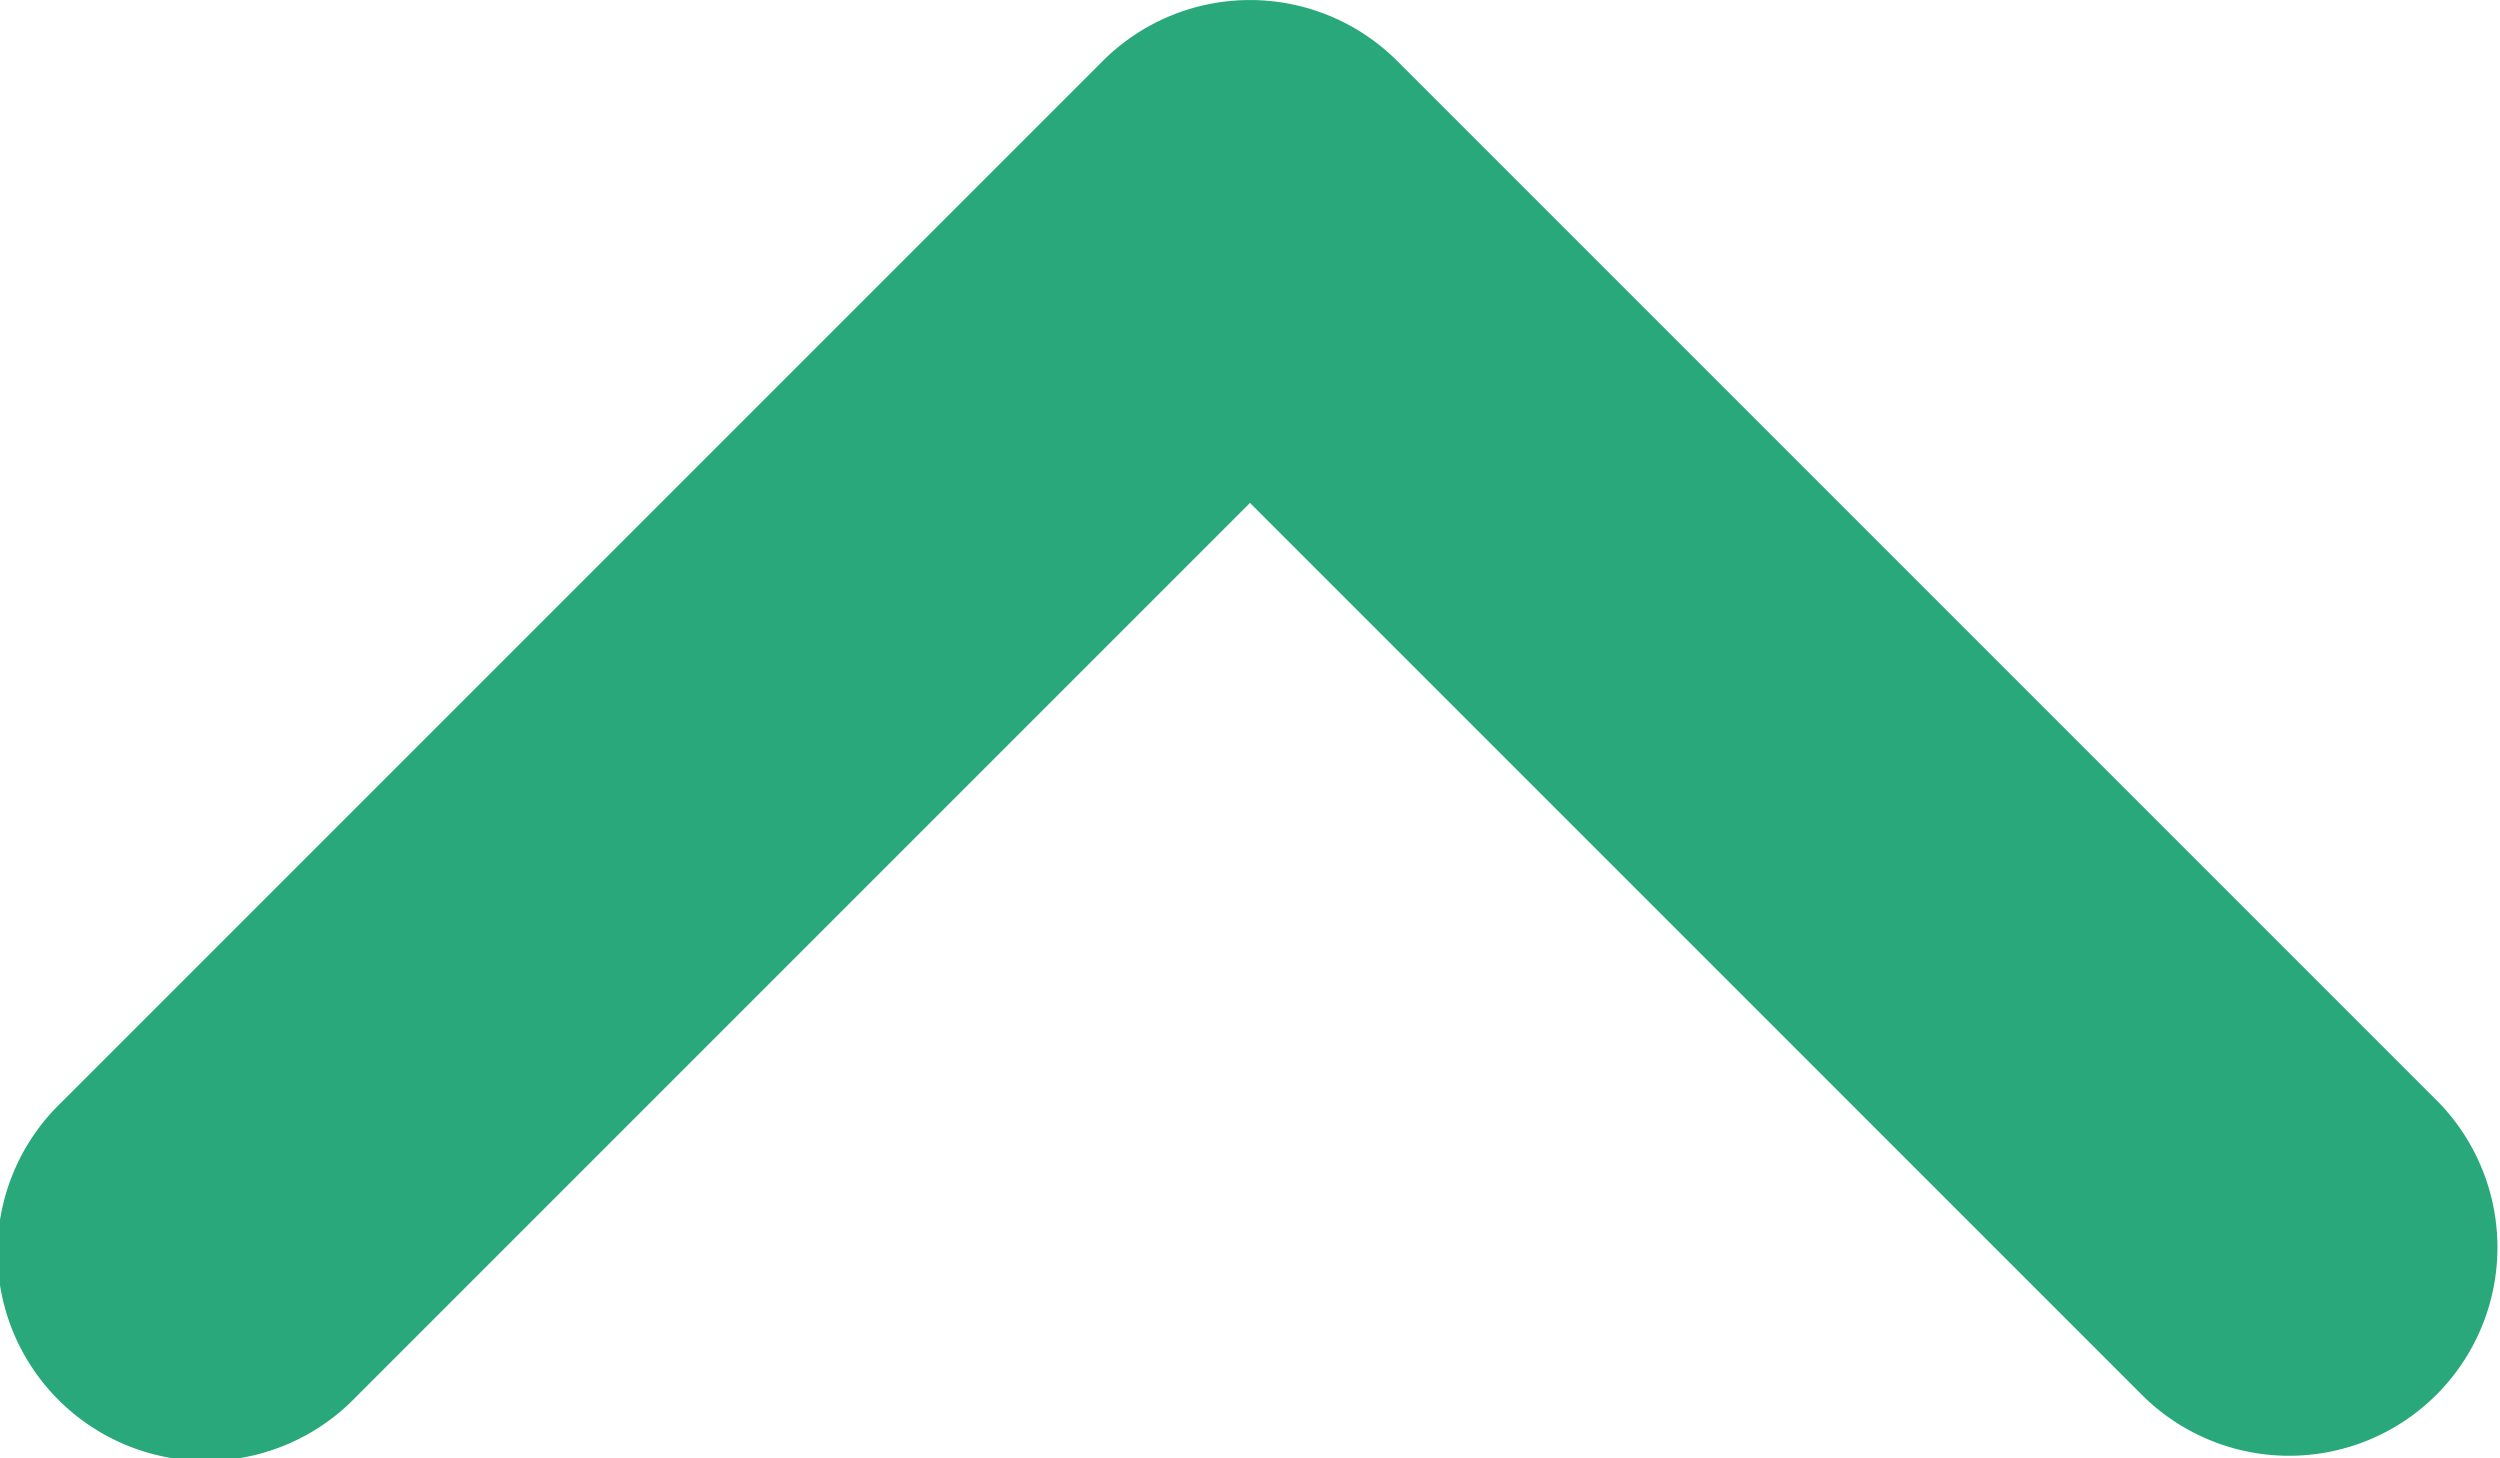 <svg xmlns="http://www.w3.org/2000/svg" width="12" height="7" viewBox="0 0 12 7">
    <path fill="#29A87C" fill-rule="evenodd" d="M1.707 6.707L6 2.414l4.293 4.293a1 1 0 0 0 1.414-1.414l-5-5a1 1 0 0 0-1.414 0l-5 5a1 1 0 1 0 1.414 1.414z"/>
</svg>
